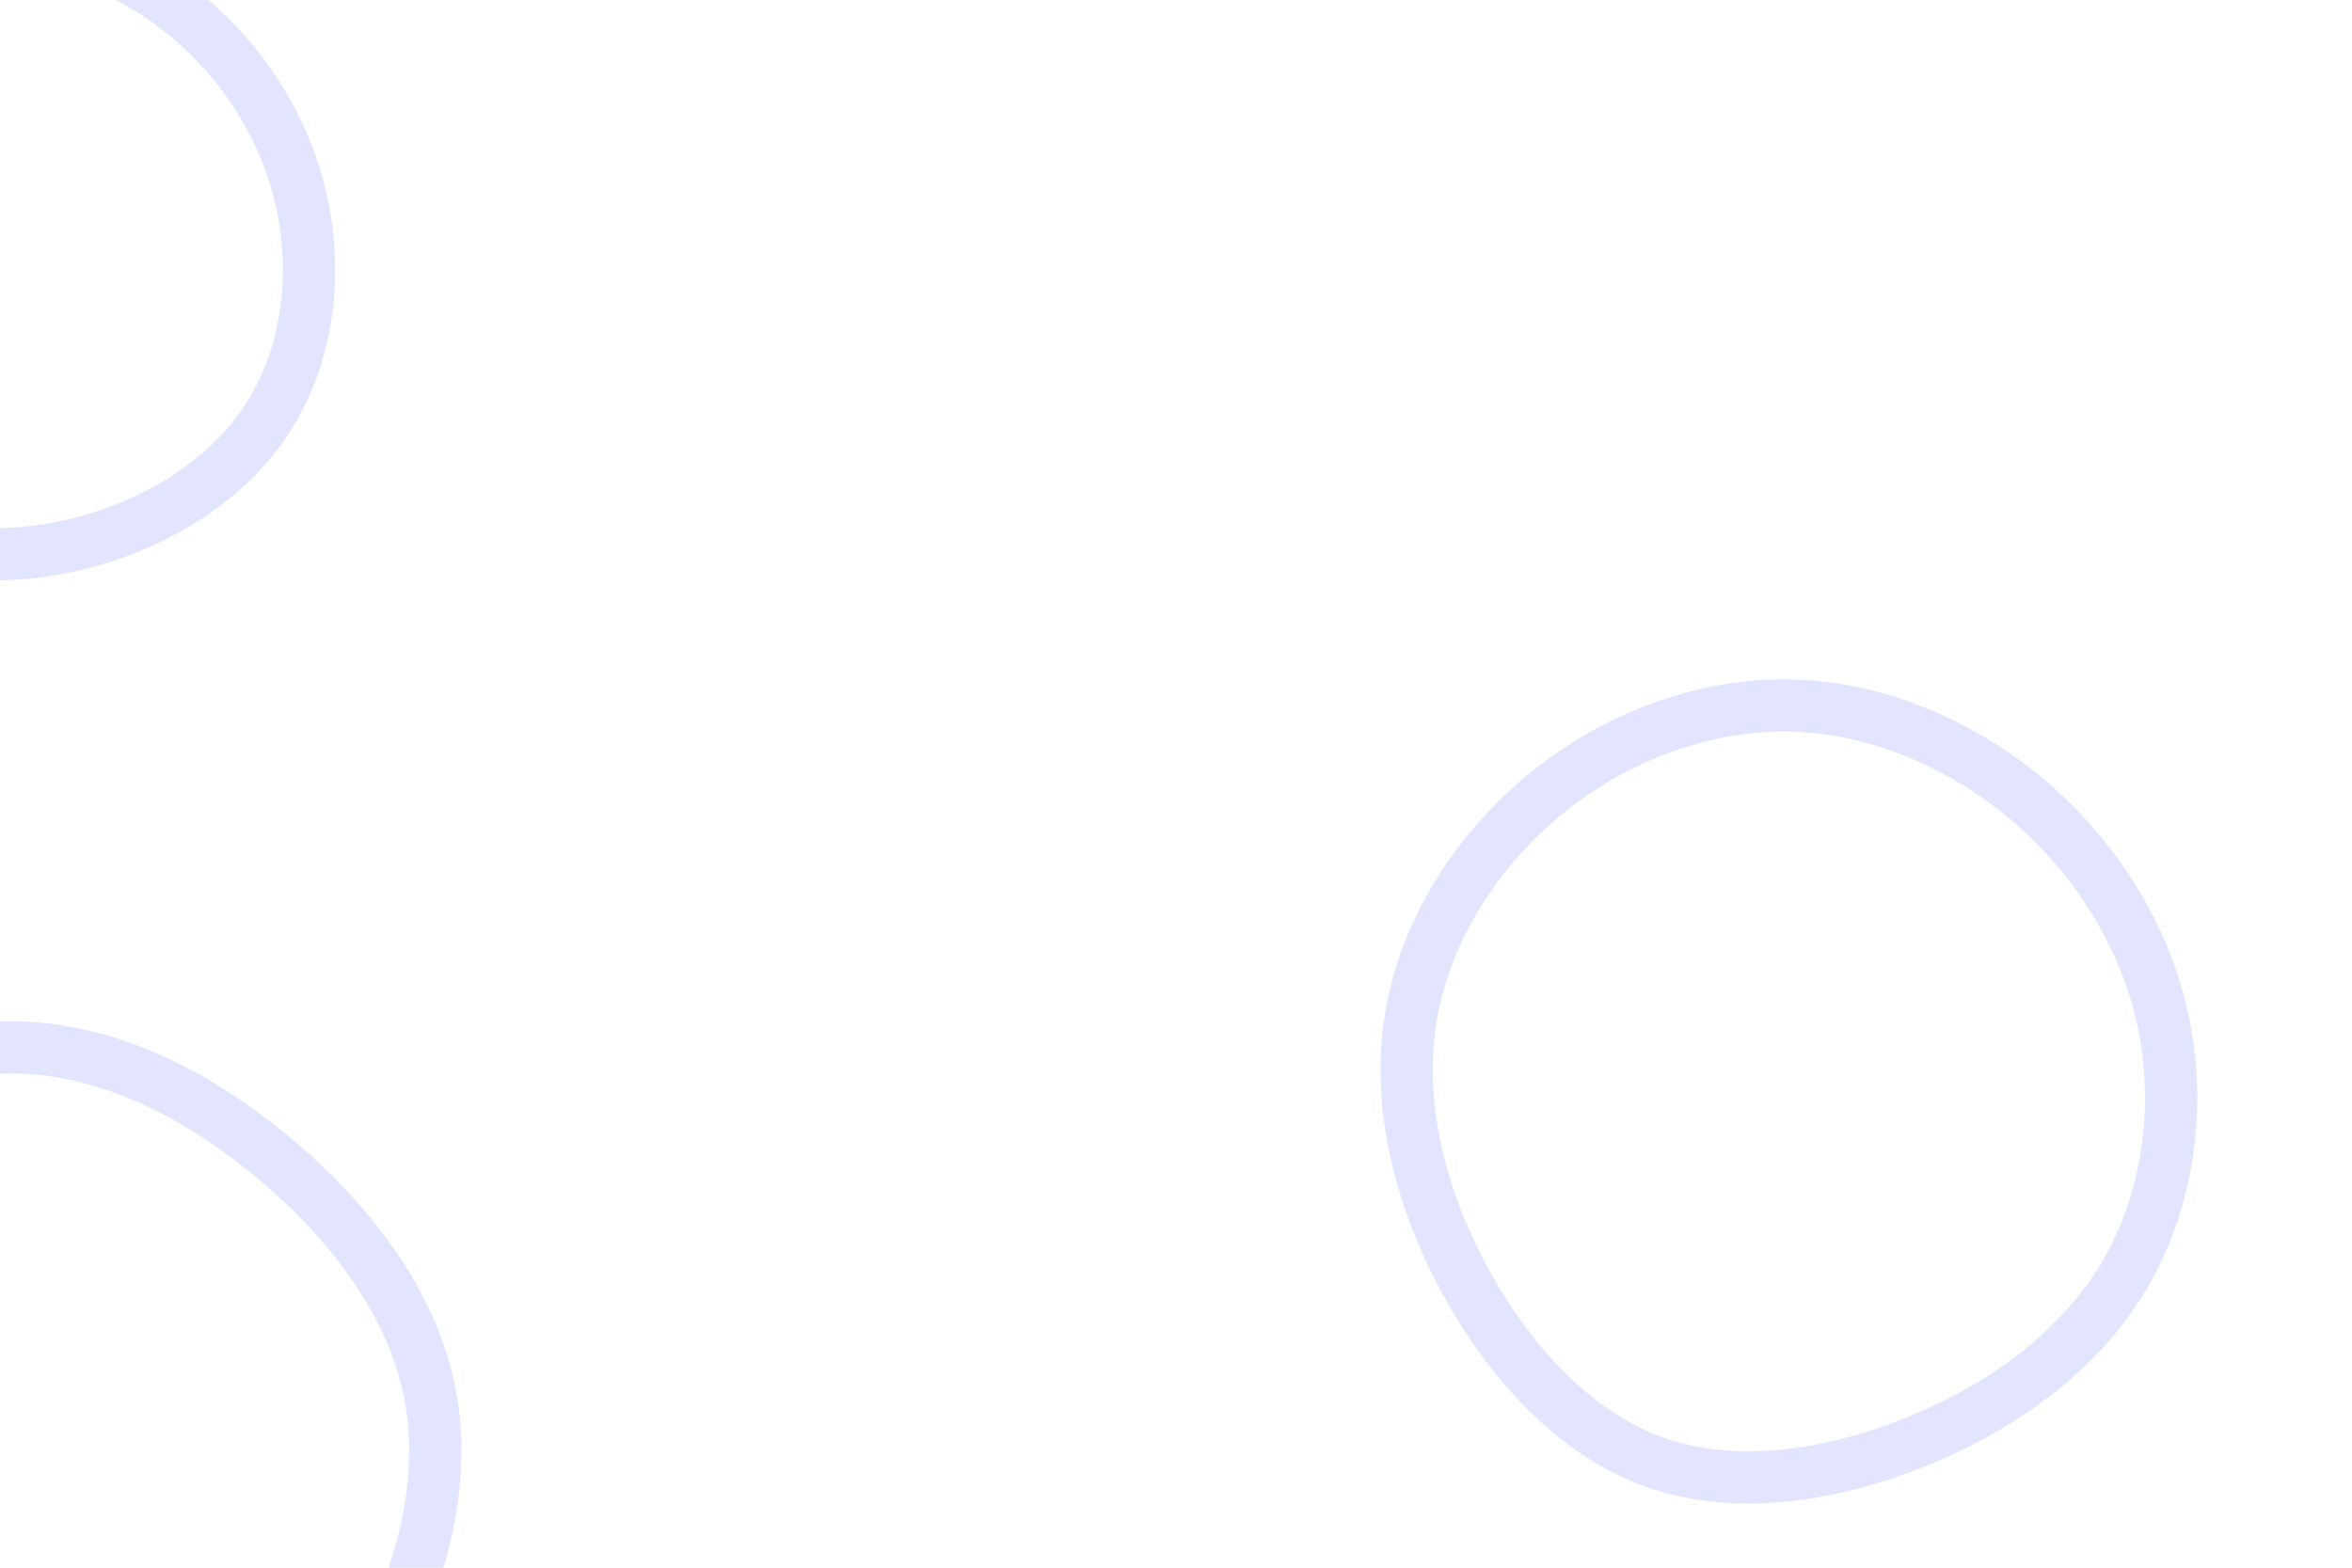 <svg id="visual" viewBox="0 0 900 600" width="900" height="600" xmlns="http://www.w3.org/2000/svg" xmlns:xlink="http://www.w3.org/1999/xlink" version="1.1">
   <g>
      <g transform="translate(10 560)">
         <path d="M96.5 -115.4C125 -91.1 147.9 -60.6 154.5 -26.7C161.1 7.2 151.4 44.5 132.9 76.9C114.4 109.4 87.2 137 54.5 148.3C21.8 159.5 -16.3 154.4 -50.9 141.2C-85.5 128 -116.6 106.6 -135.1 76.9C-153.6 47.2 -159.4 9 -152.9 -26.8C-146.4 -62.6 -127.6 -96.2 -100.1 -120.6C-72.5 -145 -36.3 -160.4 -1.1 -159C34 -157.7 68 -139.6 96.5 -115.4Z" stroke="#e3e5ff" fill="none" stroke-width="20"></path>
      </g>
      <g transform="translate(0 100)">
         <path d="M75.2 -90.7C96.1 -72.1 110.7 -47.1 116 -20C121.3 7.1 117.3 36.2 103.2 58.8C89.2 81.3 65.2 97.2 39.3 105.5C13.4 113.8 -14.3 114.6 -39.8 106.5C-65.4 98.5 -88.7 81.6 -102.7 58.7C-116.7 35.8 -121.3 6.8 -116.6 -20.6C-111.8 -48 -97.6 -73.7 -76.6 -92.3C-55.6 -110.9 -27.8 -122.4 -0.3 -122C27.1 -121.6 54.3 -109.3 75.2 -90.7Z" stroke="#e3e5ff" fill="none" stroke-width="20"></path>
      </g>
      <g transform="translate(685 416)">
         <path d="M91.5 -109.4C117.3 -87.3 136.1 -57.3 142.9 -24.4C149.7 8.6 144.5 44.5 127.4 73C110.2 101.4 81.2 122.5 48.3 135.8C15.4 149.1 -21.4 154.6 -52.3 143.5C-83.1 132.3 -108 104.5 -124.9 73.2C-141.7 41.8 -150.5 6.8 -145.2 -26.1C-140 -59 -120.6 -89.8 -94.1 -111.7C-67.5 -133.6 -33.8 -146.5 -0.5 -146C32.8 -145.4 65.6 -131.4 91.5 -109.4Z" stroke="#e3e5ff" fill="none" stroke-width="20"></path>
      </g>
   </g>
</svg>
<!-- #e3e5ff -->